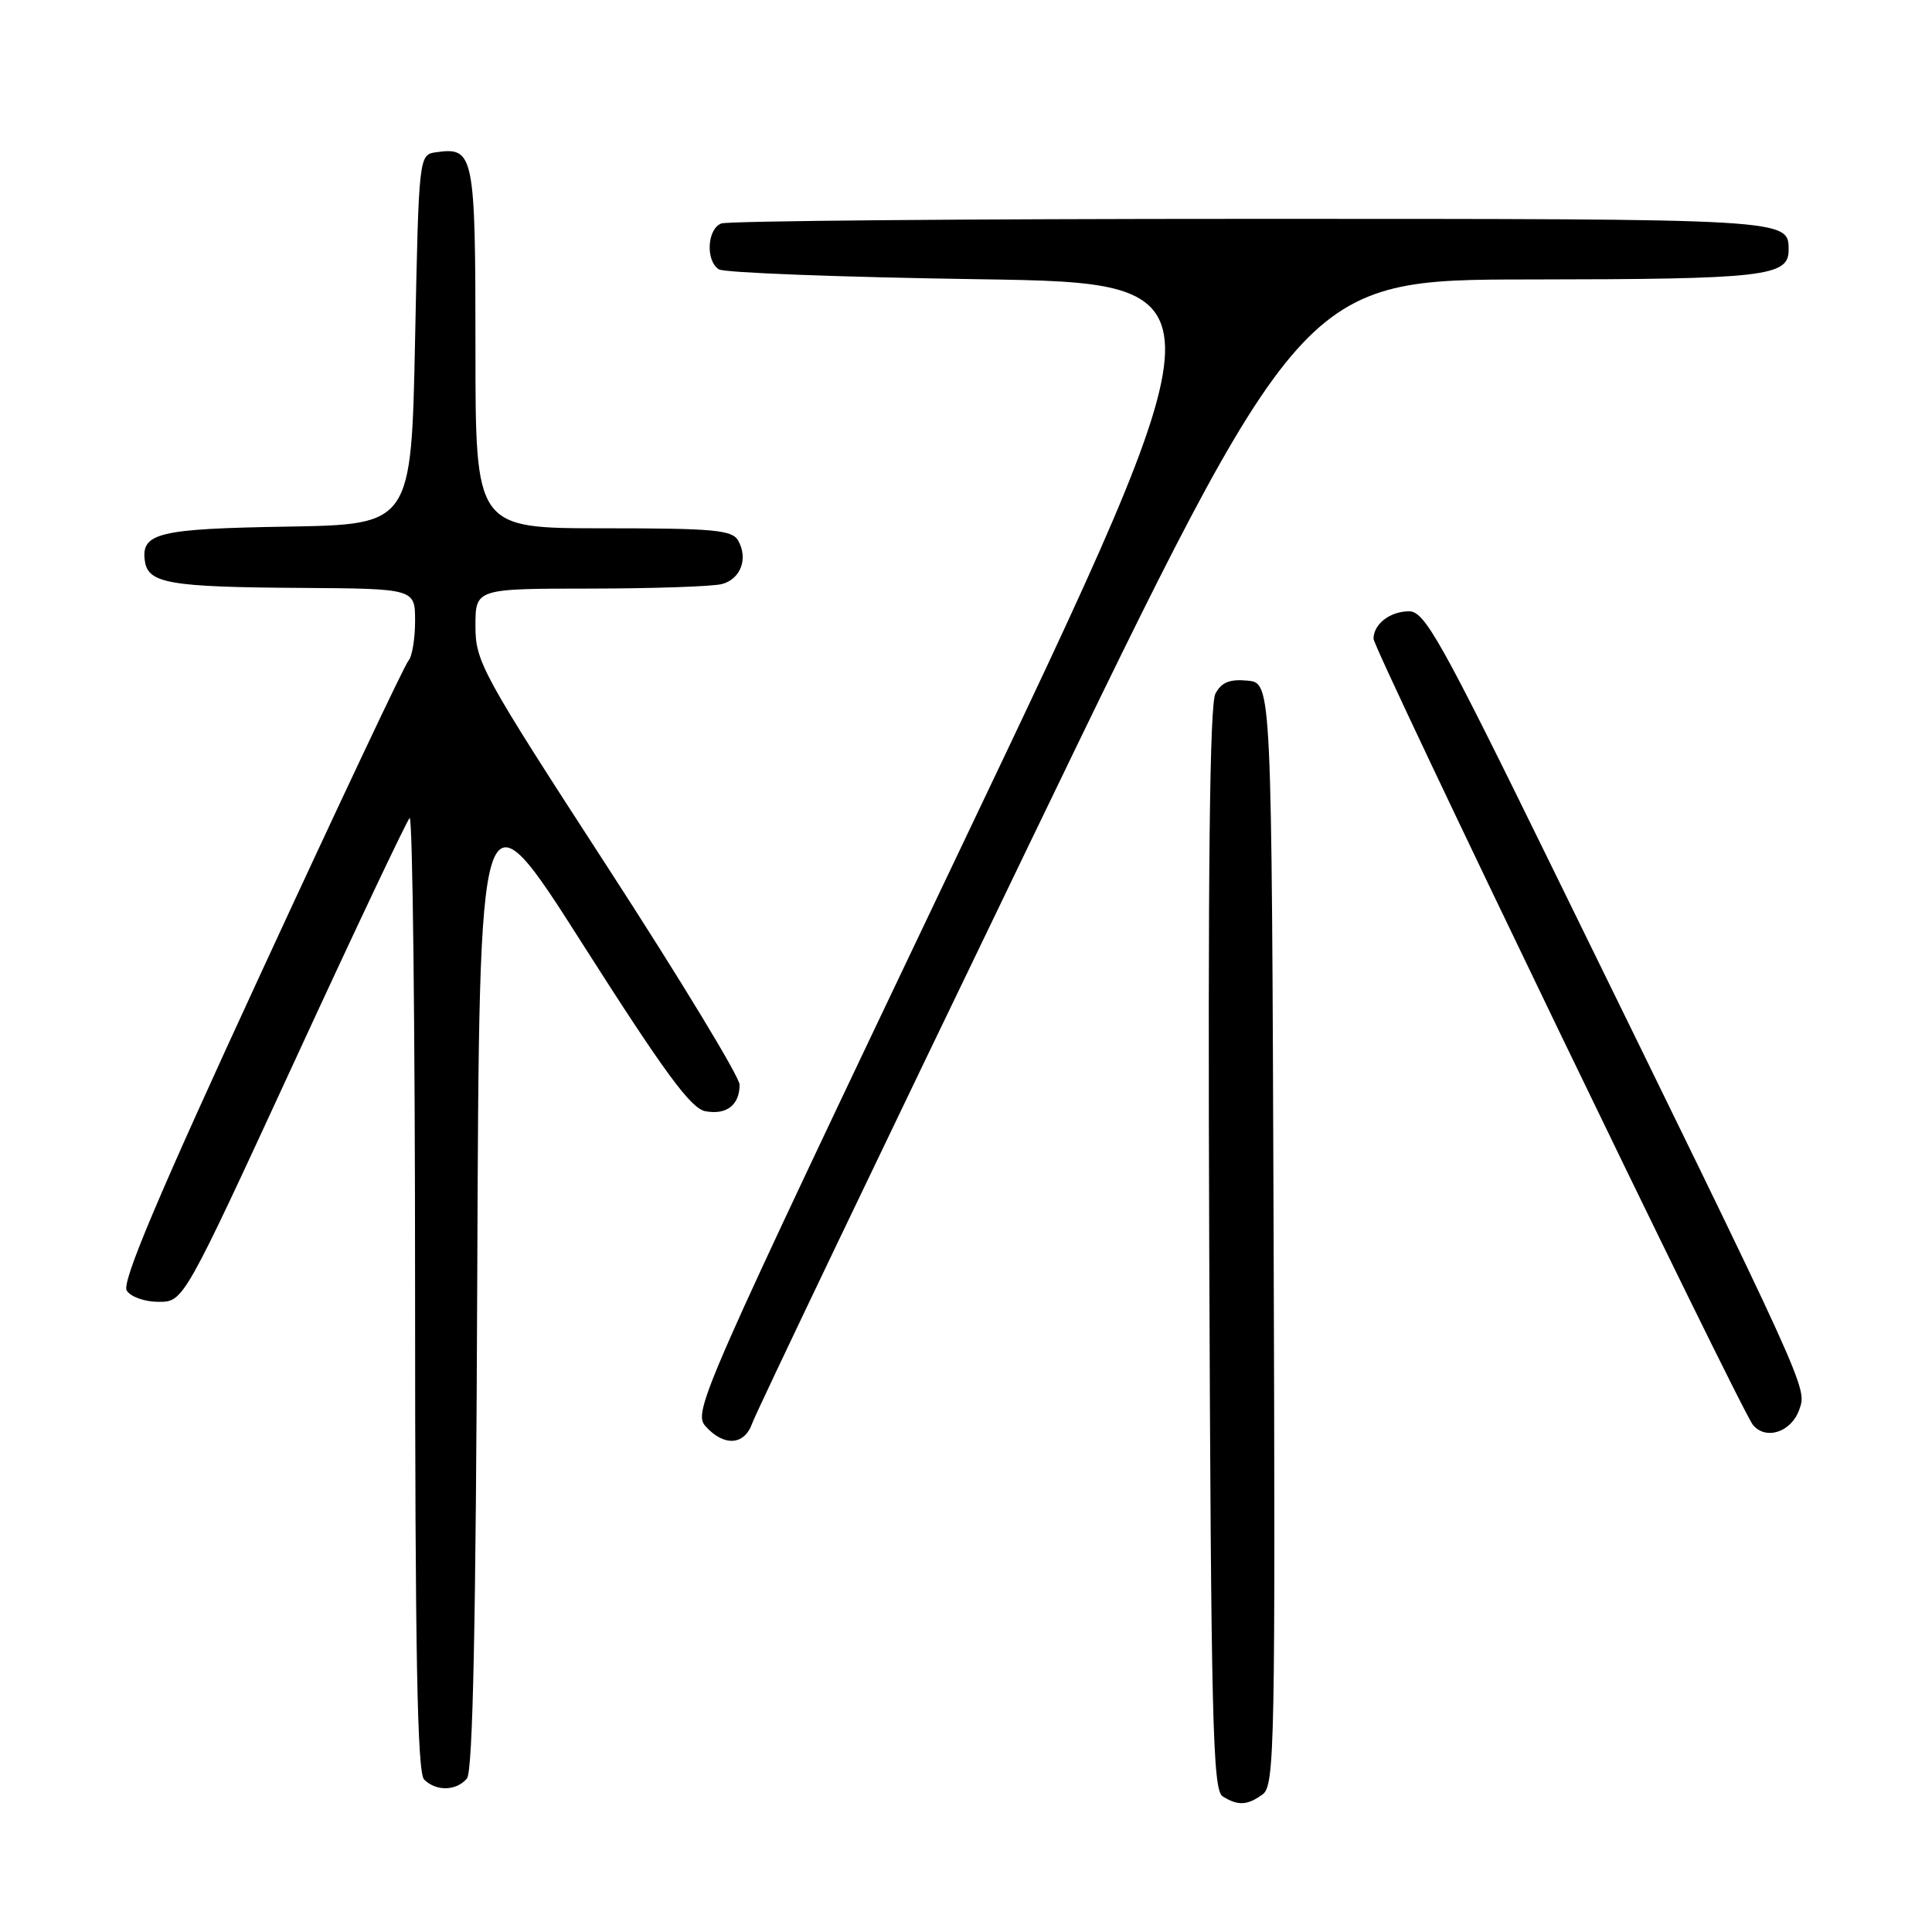 <?xml version="1.0" encoding="UTF-8" standalone="no"?>
<!DOCTYPE svg PUBLIC "-//W3C//DTD SVG 1.1//EN" "http://www.w3.org/Graphics/SVG/1.1/DTD/svg11.dtd" >
<svg xmlns="http://www.w3.org/2000/svg" xmlns:xlink="http://www.w3.org/1999/xlink" version="1.1" viewBox="0 0 256 256">
 <g >
 <path fill="currentColor"
d=" M 167.32 237.75 C 168.90 236.59 169.00 231.24 168.76 163.50 C 168.50 90.50 168.50 90.50 165.32 90.19 C 162.94 89.96 161.86 90.40 161.05 91.91 C 160.29 93.33 160.04 115.45 160.23 165.51 C 160.47 227.84 160.69 237.20 162.00 238.02 C 164.02 239.30 165.30 239.24 167.32 237.75 Z  M 61.87 235.66 C 62.66 234.71 63.06 215.20 63.24 168.94 C 63.50 103.56 63.50 103.56 77.25 125.17 C 88.03 142.09 91.53 146.87 93.45 147.24 C 96.26 147.77 98.00 146.43 98.00 143.73 C 98.00 142.70 90.12 129.72 80.50 114.89 C 63.81 89.17 63.00 87.69 63.00 82.96 C 63.00 78.00 63.00 78.00 78.25 77.99 C 86.64 77.98 94.47 77.71 95.66 77.39 C 98.14 76.73 99.16 74.03 97.82 71.64 C 97.02 70.22 94.63 70.00 79.95 70.00 C 63.00 70.00 63.00 70.00 63.00 46.12 C 63.00 20.42 62.81 19.46 57.81 20.17 C 55.50 20.50 55.50 20.50 55.00 45.00 C 54.50 69.50 54.50 69.50 38.07 69.78 C 20.94 70.06 18.65 70.62 19.20 74.37 C 19.63 77.30 22.49 77.79 39.75 77.90 C 55.00 78.00 55.00 78.00 55.00 82.30 C 55.00 84.66 54.60 87.03 54.12 87.55 C 53.63 88.07 44.83 106.72 34.55 129.00 C 20.94 158.47 16.11 169.91 16.79 171.00 C 17.31 171.84 19.17 172.50 21.02 172.50 C 24.32 172.50 24.32 172.50 38.94 140.81 C 46.97 123.38 53.88 108.79 54.28 108.39 C 54.67 107.99 55.00 136.23 55.00 171.13 C 55.00 219.16 55.29 234.89 56.20 235.80 C 57.79 237.39 60.49 237.32 61.87 235.66 Z  M 99.67 188.60 C 100.12 187.27 116.70 152.64 136.50 111.62 C 172.50 37.05 172.50 37.05 202.82 37.03 C 233.73 37.00 237.00 36.63 237.00 33.16 C 237.00 28.97 237.52 29.00 165.88 29.00 C 128.09 29.00 96.45 29.27 95.58 29.61 C 93.70 30.33 93.47 34.54 95.25 35.69 C 95.94 36.14 111.46 36.73 129.74 37.00 C 162.98 37.50 162.98 37.50 127.35 112.27 C 92.67 185.05 91.77 187.09 93.52 189.02 C 95.94 191.70 98.65 191.52 99.67 188.60 Z  M 238.41 186.79 C 239.45 183.81 239.94 184.88 205.58 114.75 C 190.93 84.84 188.78 81.00 186.72 81.00 C 184.19 81.00 182.00 82.69 182.00 84.64 C 182.00 86.04 230.61 186.77 232.27 188.80 C 233.97 190.88 237.36 189.77 238.41 186.79 Z "/>
</g>
</svg>